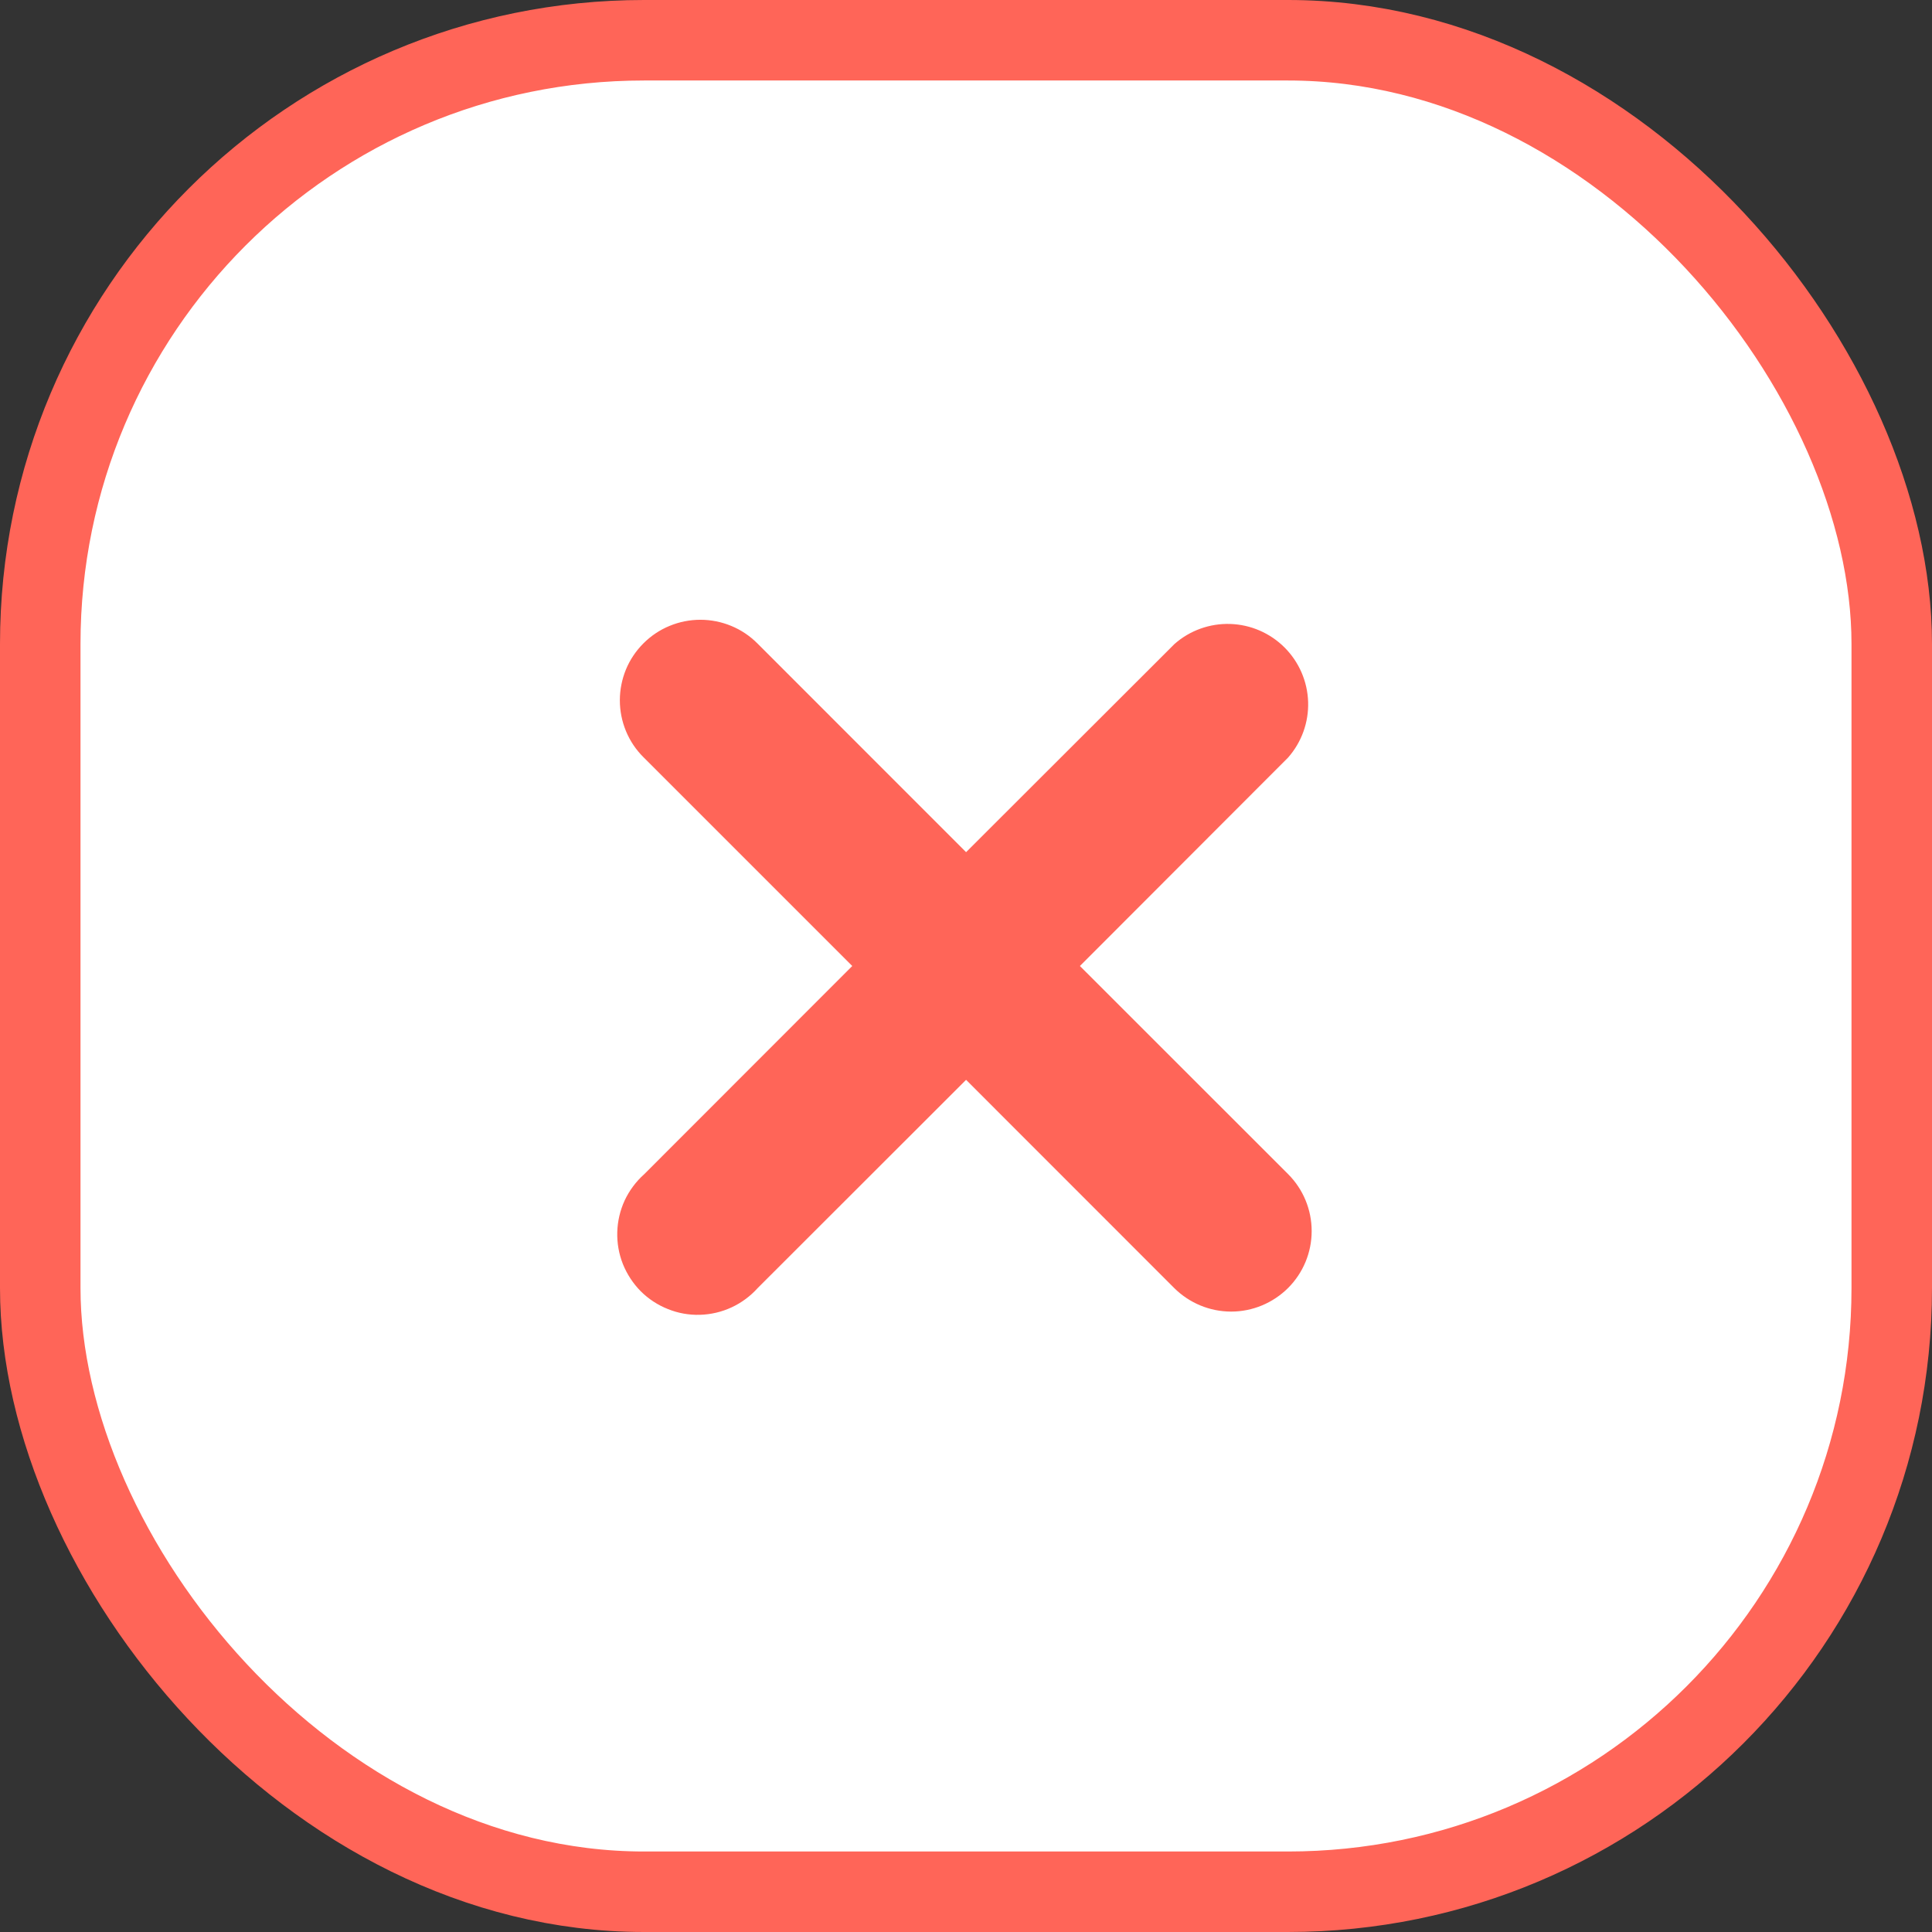 <svg width="24" height="24" viewBox="0 0 24 24" fill="none" xmlns="http://www.w3.org/2000/svg">
<rect x="0" y="0" width="24" height="24" fill="#333333" stroke="none"/>
<rect x="0.5" y="0.5" width="23" height="23" rx="7.5" fill="white" stroke="#FF6558"/>
<path d="M13.415 12L16.001 9.411C16.169 9.22 16.258 8.973 16.25 8.719C16.242 8.465 16.137 8.223 15.957 8.043C15.778 7.864 15.536 7.759 15.282 7.751C15.028 7.743 14.78 7.832 14.59 8L12.001 10.586L9.408 7.992C9.315 7.899 9.205 7.825 9.083 7.775C8.962 7.725 8.832 7.699 8.7 7.699C8.569 7.699 8.439 7.725 8.318 7.775C8.196 7.825 8.086 7.899 7.993 7.992C7.9 8.085 7.826 8.195 7.776 8.316C7.726 8.438 7.7 8.568 7.7 8.699C7.7 8.831 7.726 8.961 7.776 9.082C7.826 9.203 7.9 9.314 7.993 9.406L10.587 12L8.001 14.588C7.9 14.678 7.818 14.789 7.76 14.912C7.703 15.036 7.672 15.169 7.668 15.305C7.664 15.441 7.688 15.577 7.738 15.703C7.789 15.829 7.864 15.944 7.96 16.041C8.057 16.137 8.171 16.212 8.298 16.262C8.424 16.313 8.559 16.337 8.695 16.333C8.831 16.329 8.965 16.298 9.089 16.24C9.212 16.183 9.322 16.101 9.413 16L12.001 13.414L14.586 16C14.774 16.187 15.028 16.293 15.294 16.293C15.559 16.293 15.813 16.187 16.001 16C16.189 15.812 16.294 15.558 16.294 15.293C16.294 15.027 16.189 14.773 16.001 14.585L13.415 12Z" fill="#FF6558"/>
</svg>
